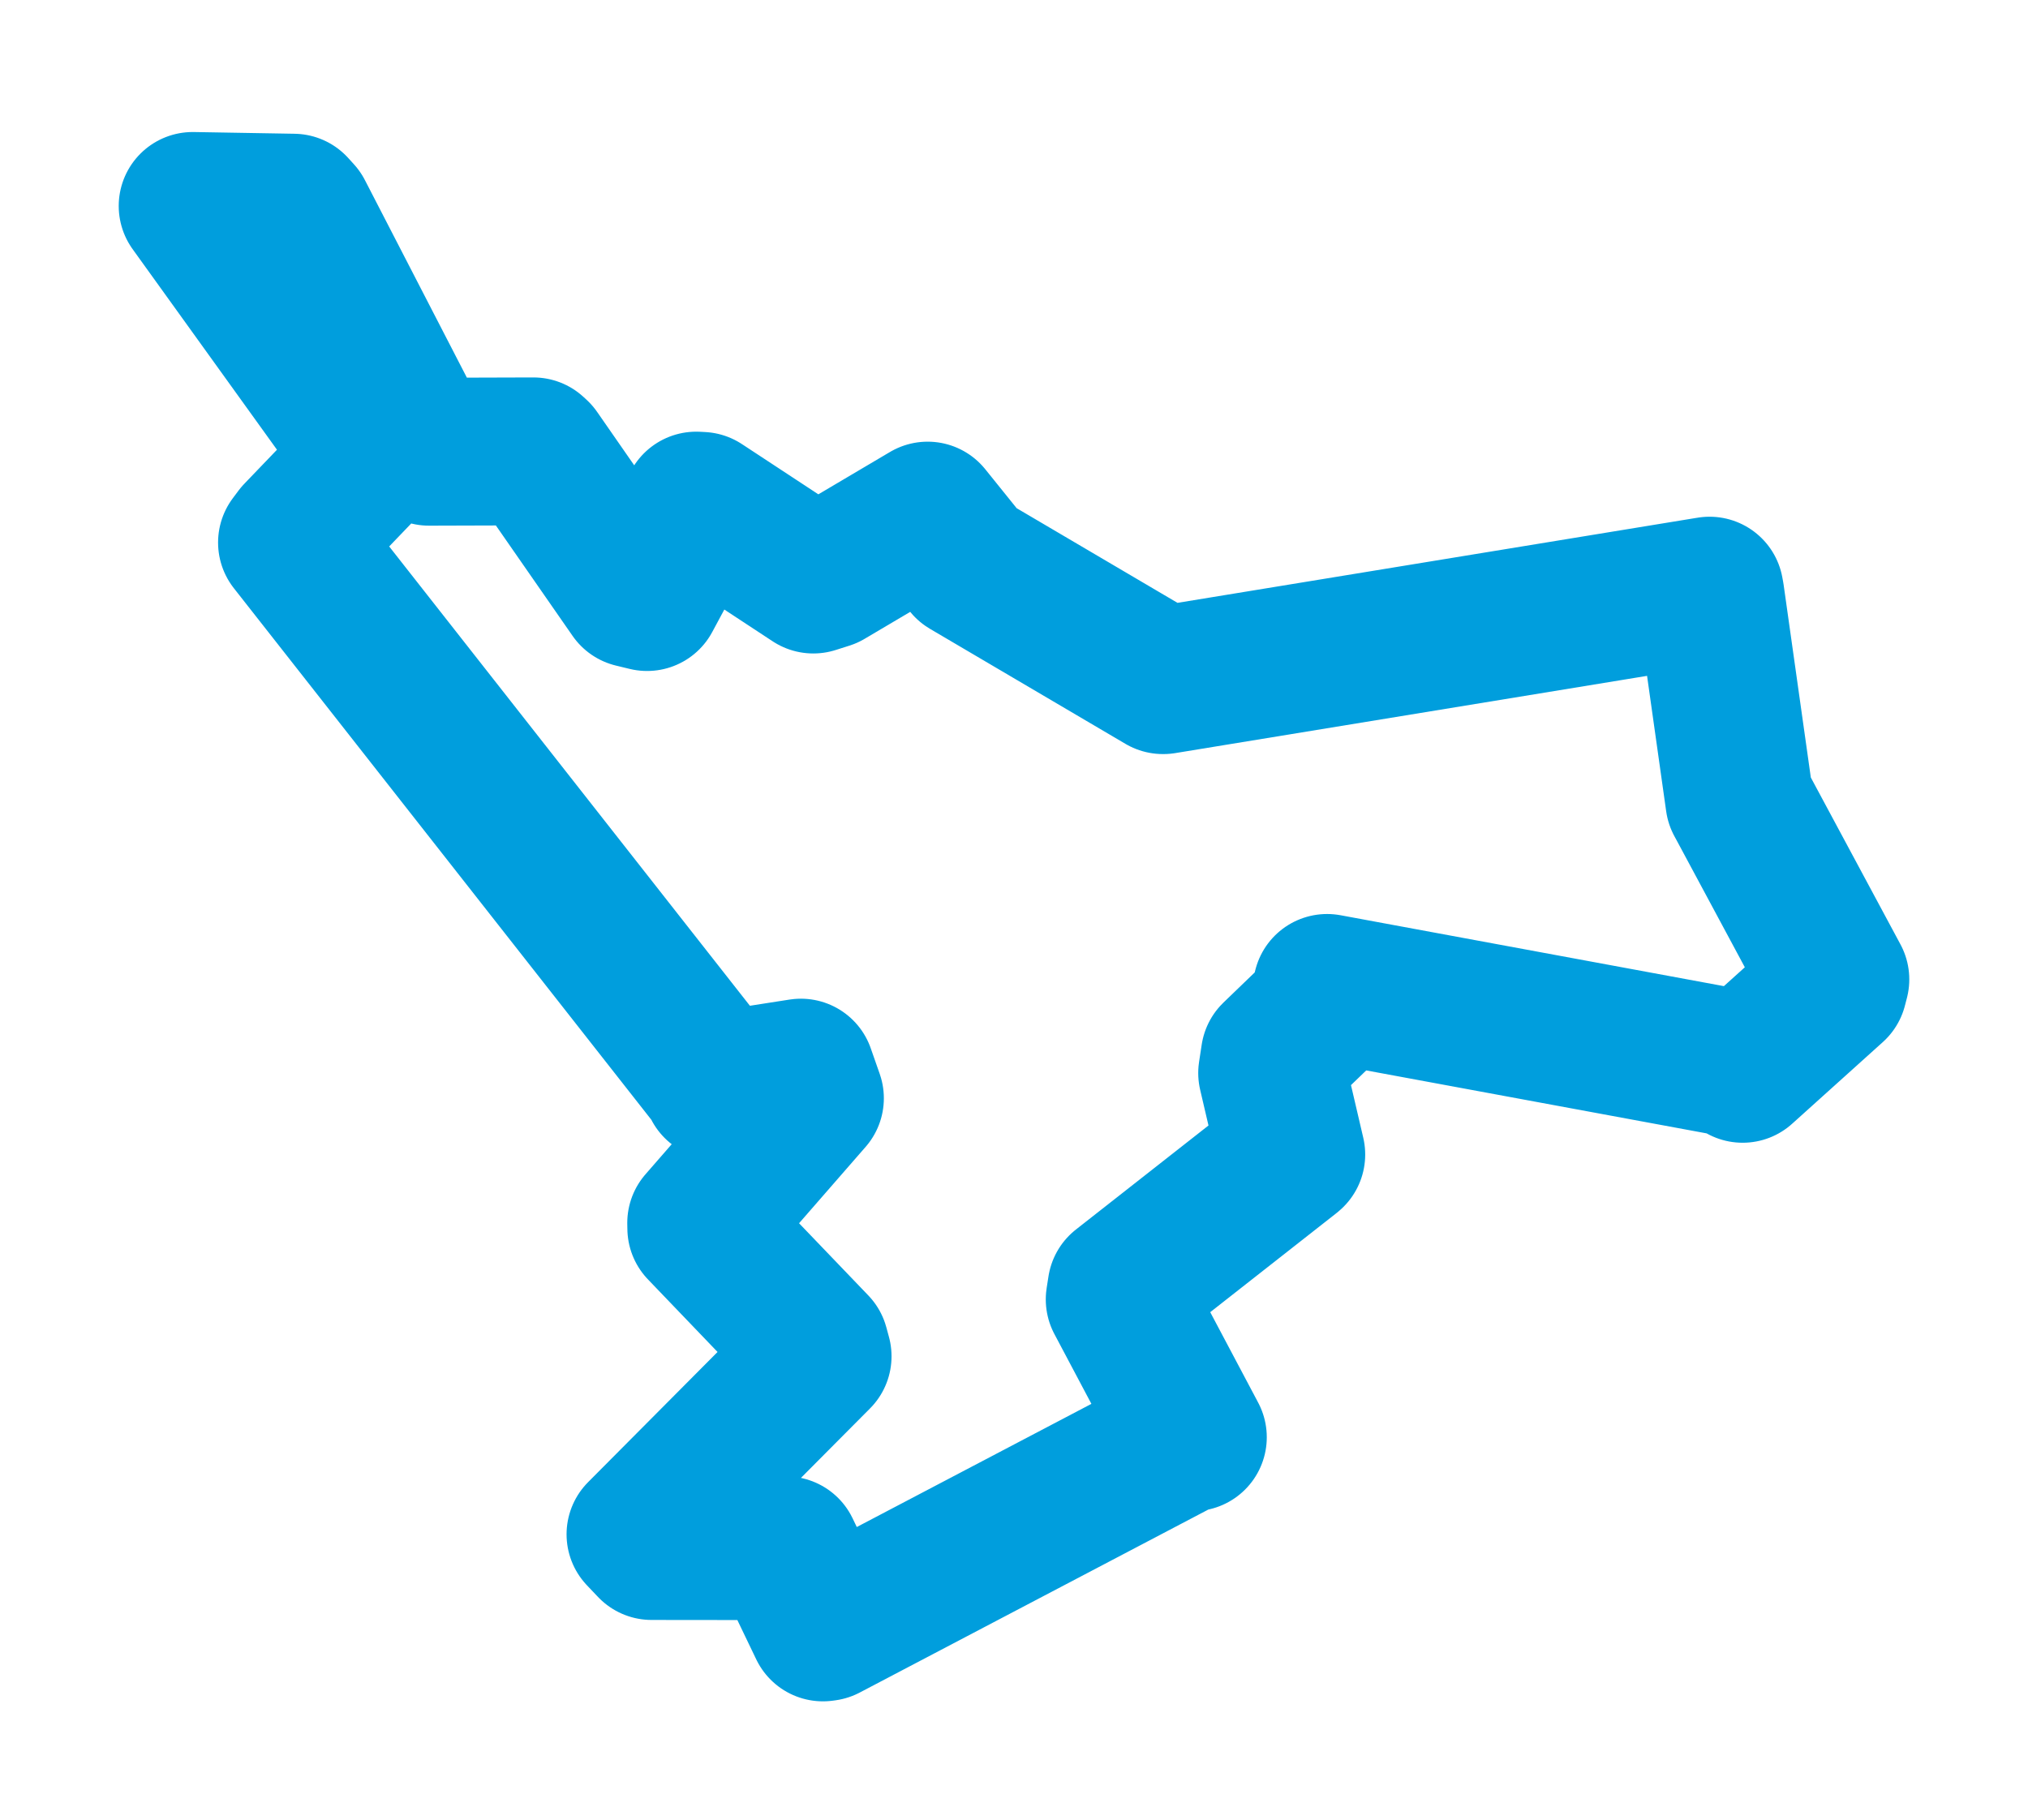<svg viewBox="0 0 84.753 76.075" width="84.753" height="76.075" xmlns="http://www.w3.org/2000/svg">
  <title>Nová Role, okres Karlovy Vary, Karlovarský kraj, Severozápad, 36225, Česko</title>
  <desc>Geojson of Nová Role, okres Karlovy Vary, Karlovarský kraj, Severozápad, 36225, Česko</desc>
  <polygon points="8.053,8.61 15.346,18.746 15.552,19.119 12.444,22.358 12.205,22.677 29.969,45.3 29.965,45.383 33.471,44.836 33.846,45.906 29.306,51.116 29.31,51.338 34.057,56.288 34.167,56.692 26.769,64.133 27.232,64.621 31.987,64.626 32.845,64.803 34.392,68.023 34.494,68.009 49.437,60.163 49.849,60.075 46.796,54.314 46.872,53.826 53.927,48.288 53.962,48.258 53.167,44.851 53.277,44.131 55.215,42.262 55.461,41.296 72.679,44.481 72.828,44.674 76.616,41.262 76.7,40.938 72.822,33.717 72.693,33.479 71.479,24.874 71.445,24.69 48.617,28.428 48.602,28.428 40.433,23.62 38.768,21.553 34.559,24.042 33.989,24.223 29.308,21.146 29.096,21.135 27.042,24.955 26.468,24.816 22.415,18.98 22.293,18.868 17.932,18.881 17.396,18.428 12.503,8.946 12.264,8.682 8.053,8.61" stroke="#009edd" stroke-width="6.183px" fill="none" stroke-linejoin="round" vector-effect="non-scaling-stroke"></polygon>
</svg>